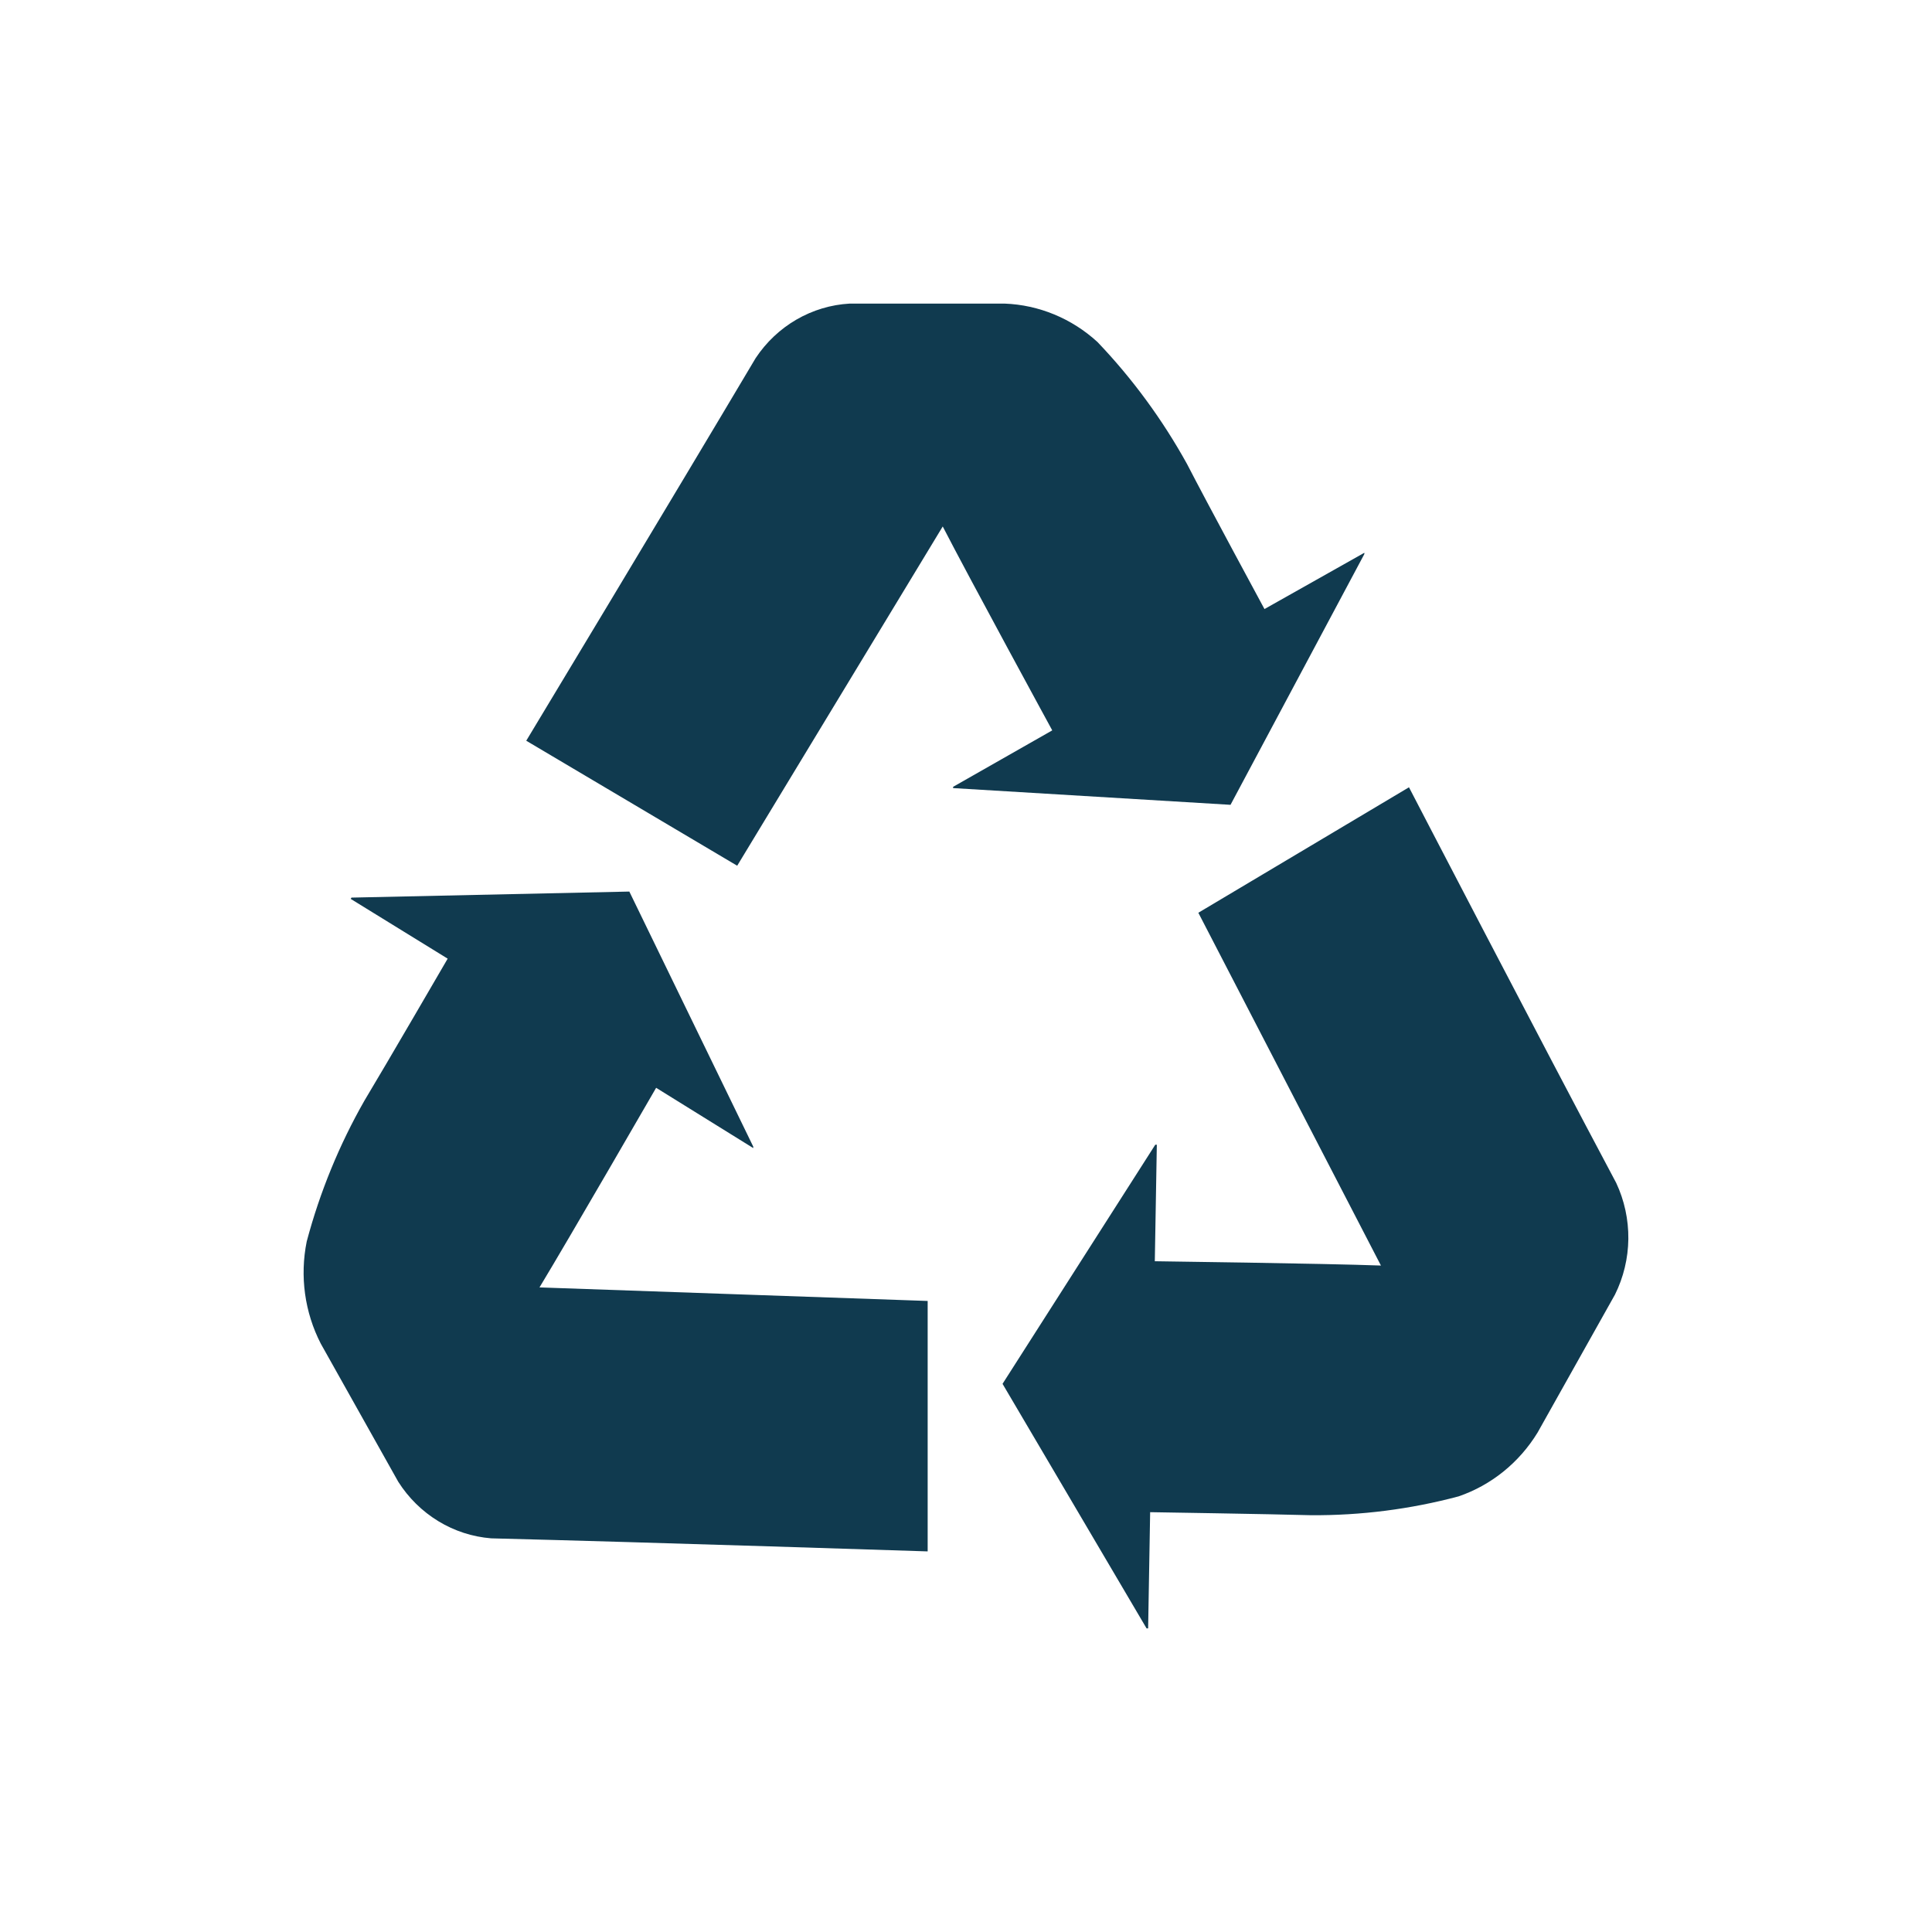 <svg width="70" height="70" viewBox="0 0 70 70" fill="none" xmlns="http://www.w3.org/2000/svg">
<path fill-rule="evenodd" clip-rule="evenodd" d="M45.814 22.067C45.814 22.067 43.687 18.134 43.008 16.811C42.117 15.2 41.026 13.714 39.764 12.392C38.833 11.539 37.642 11.046 36.397 11H30.785C30.108 11.038 29.448 11.236 28.857 11.579C28.267 11.921 27.76 12.399 27.378 12.976C24.364 18.053 19.067 26.838 19.067 26.838L26.71 31.367L34.157 19.075C35.117 20.941 38.125 26.463 38.125 26.463L34.533 28.508V28.554L44.584 29.16L49.433 20.074V20.028L45.814 22.067ZM16.22 34.734C16.22 34.734 13.975 38.599 13.206 39.875C12.293 41.475 11.589 43.192 11.113 44.981C10.858 46.239 11.039 47.549 11.623 48.684L14.429 53.686C14.8 54.271 15.297 54.759 15.881 55.115C16.465 55.471 17.12 55.683 17.797 55.737C23.577 55.881 33.611 56.21 33.611 56.21V47.136L19.547 46.645C20.631 44.854 23.773 39.413 23.773 39.413L27.292 41.597V41.545L22.802 32.303L12.735 32.522L12.706 32.568L16.22 34.734ZM47.503 54.899C46.044 54.858 41.672 54.789 41.672 54.789L41.599 59H41.543L36.324 50.139L41.858 41.475H41.914L41.841 45.697C41.841 45.697 47.986 45.778 50.034 45.853L43.418 33.071L51.05 28.525C51.05 28.525 55.792 37.663 58.559 42.861C58.855 43.493 59.005 44.187 58.998 44.889C58.99 45.59 58.824 46.28 58.514 46.905L55.708 51.907C55.042 52.995 54.031 53.811 52.846 54.217C51.101 54.682 49.306 54.911 47.503 54.899Z" fill="#103A4F"/>
</svg>
